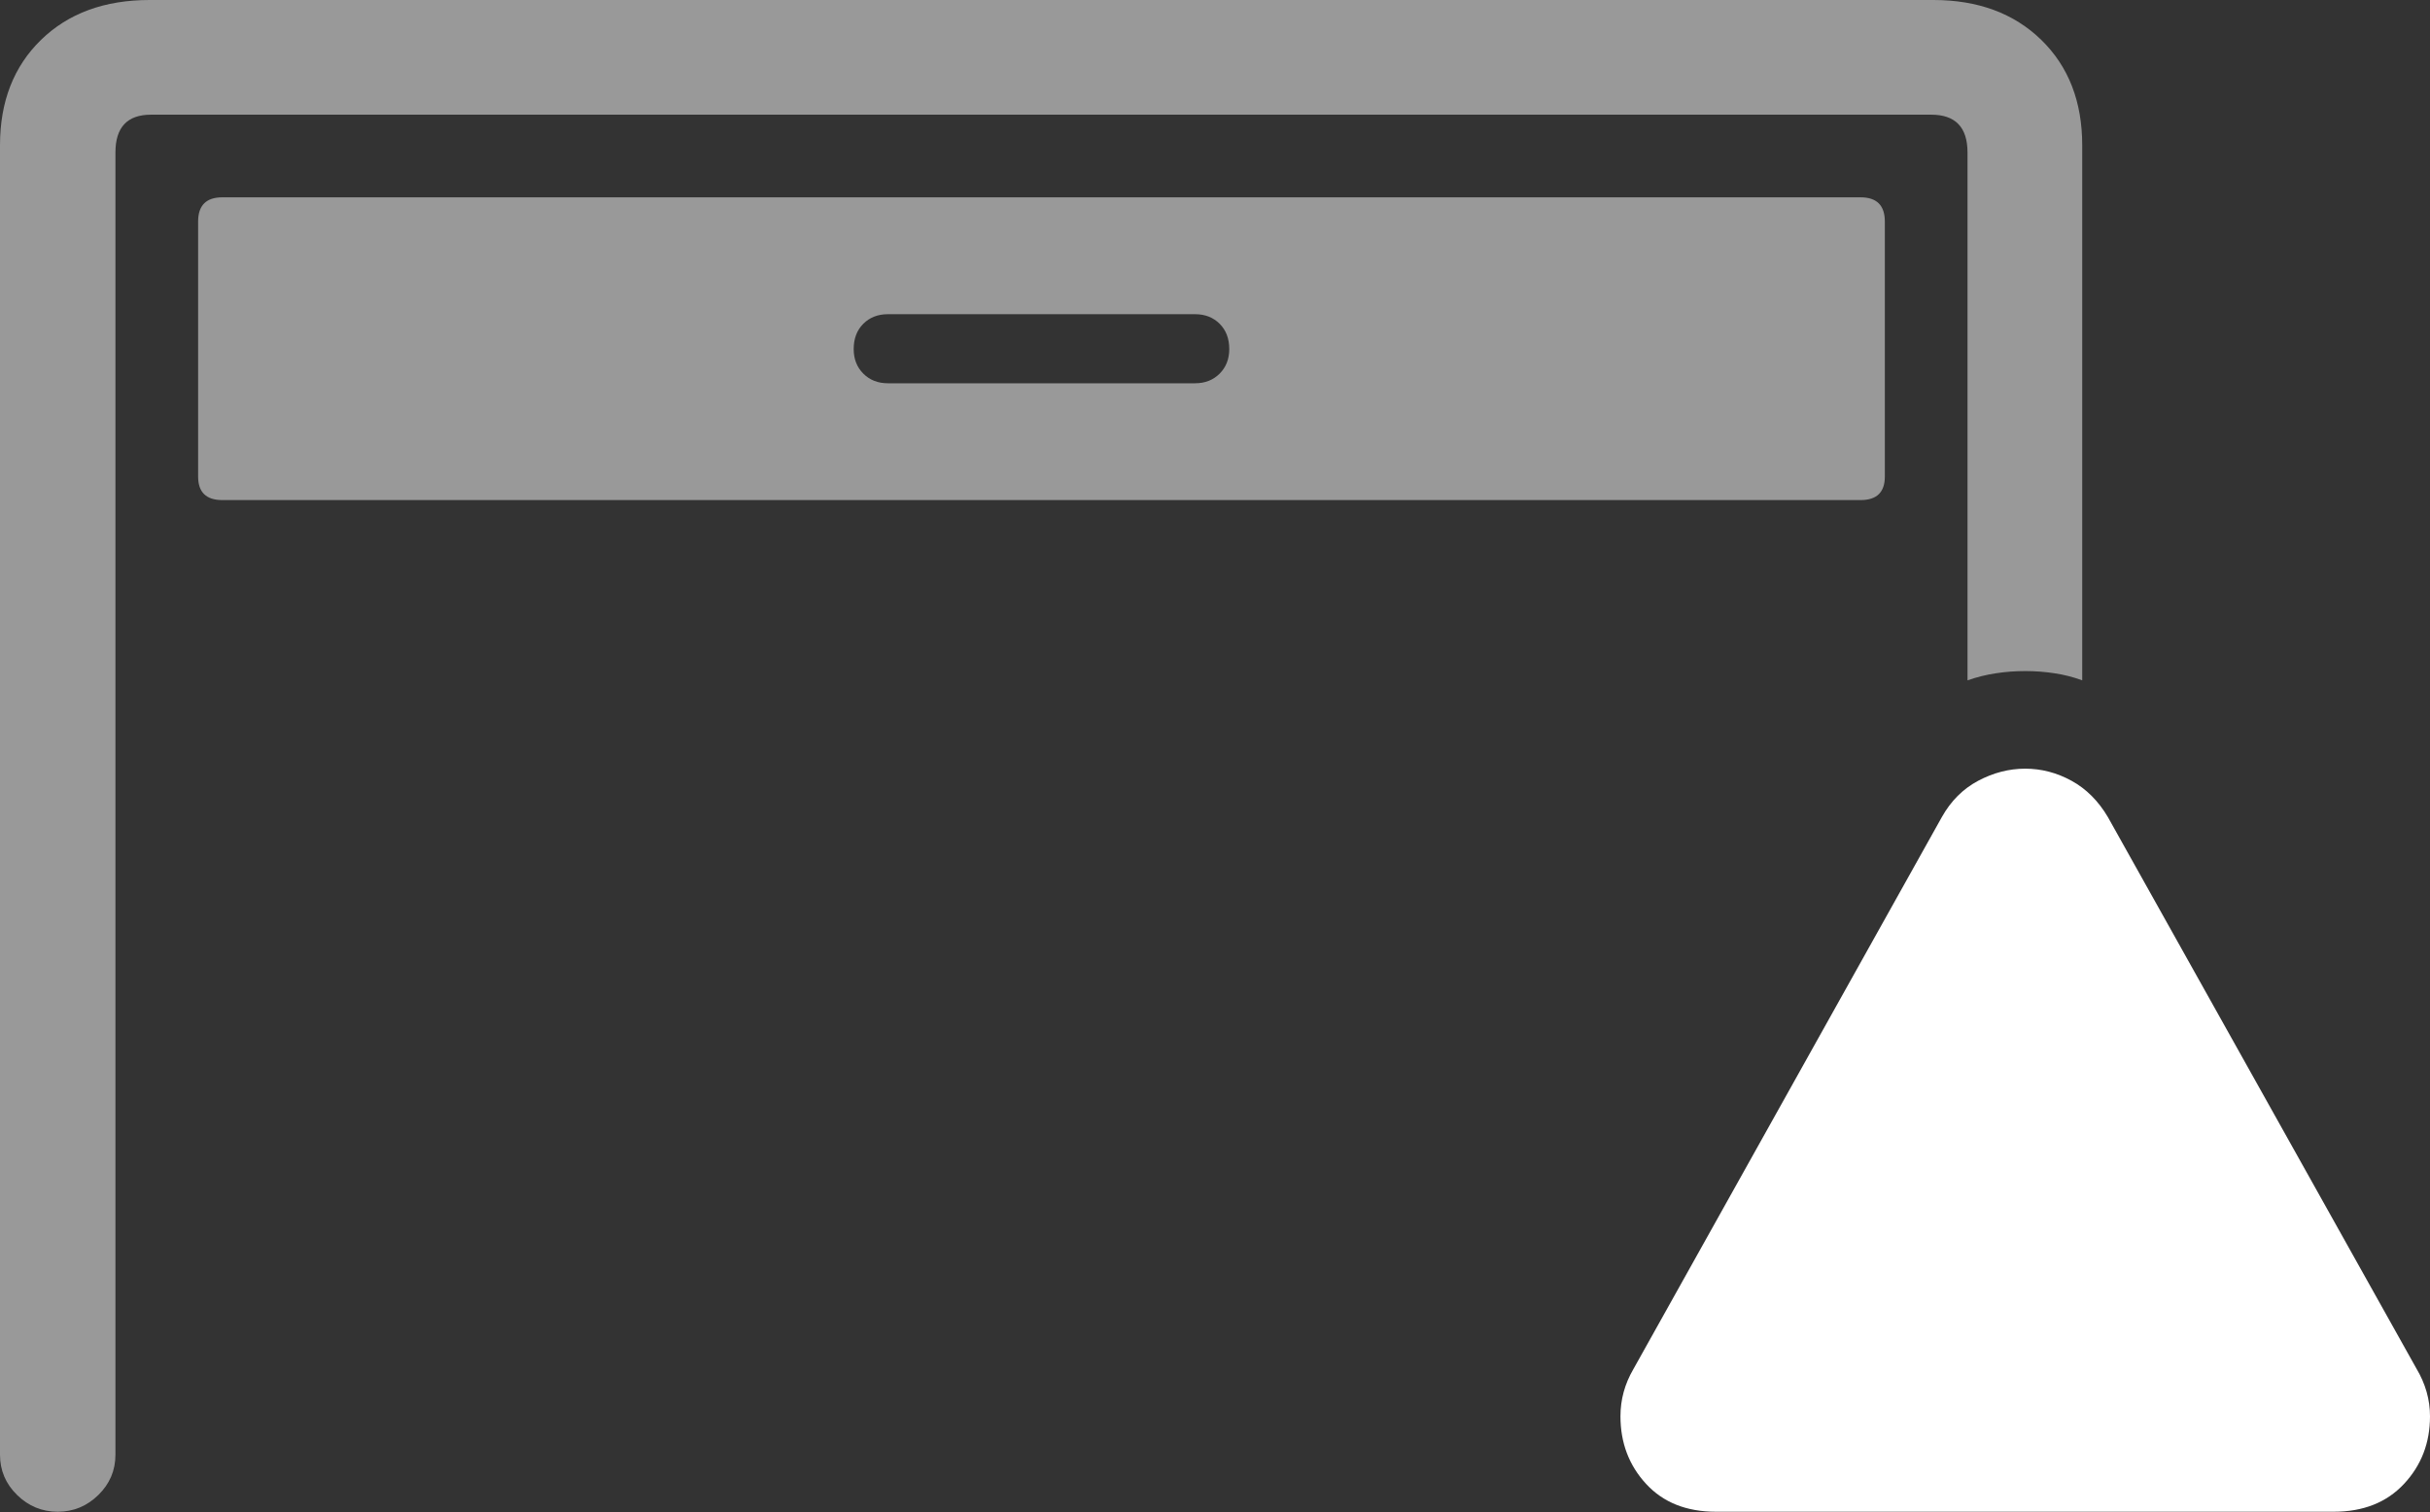 <?xml version="1.0" encoding="UTF-8"?>
<!--Generator: Apple Native CoreSVG 175.5-->
<!DOCTYPE svg
PUBLIC "-//W3C//DTD SVG 1.1//EN"
       "http://www.w3.org/Graphics/SVG/1.1/DTD/svg11.dtd">
<svg version="1.1" xmlns="http://www.w3.org/2000/svg" xmlns:xlink="http://www.w3.org/1999/xlink" width="33.301" height="20.732">
 <rect width="100%" height="100%" fill="#333333" stroke="none"/>
 <g>
  <rect height="20.732" opacity="0" width="33.301" x="0" y="0"/>
  <path d="M26.963 2.09L26.963 9.326Q27.158 9.258 27.354 9.229Q27.549 9.199 27.754 9.199Q27.959 9.199 28.154 9.229Q28.35 9.258 28.535 9.326L28.535 1.992Q28.535 1.094 27.974 0.547Q27.412 0 26.494 0L2.051 0Q1.123 0 0.562 0.547Q0 1.094 0 1.992L0 19.941Q0 20.264 0.234 20.493Q0.469 20.723 0.791 20.723Q1.113 20.723 1.348 20.493Q1.582 20.264 1.582 19.941L1.582 2.09Q1.582 1.572 2.07 1.572L26.465 1.572Q26.963 1.572 26.963 2.09ZM3.047 6.855L25.498 6.855Q25.83 6.855 25.83 6.533L25.83 3.037Q25.83 2.705 25.498 2.705L3.047 2.705Q2.715 2.705 2.715 3.037L2.715 6.533Q2.715 6.855 3.047 6.855ZM12.168 5.254Q11.963 5.254 11.831 5.122Q11.699 4.99 11.699 4.785Q11.699 4.57 11.831 4.438Q11.963 4.307 12.168 4.307L16.377 4.307Q16.582 4.307 16.714 4.438Q16.846 4.57 16.846 4.785Q16.846 4.99 16.714 5.122Q16.582 5.254 16.377 5.254Z" fill="rgba(255,255,255,0.5)"/>
  <path d="M23.516 20.723L31.982 20.723Q32.588 20.723 32.944 20.342Q33.301 19.961 33.301 19.414Q33.301 19.072 33.115 18.76L28.887 11.201Q28.691 10.869 28.389 10.703Q28.086 10.537 27.754 10.537Q27.422 10.537 27.109 10.703Q26.797 10.869 26.611 11.201L22.383 18.77Q22.207 19.072 22.207 19.414Q22.207 19.961 22.559 20.342Q22.91 20.723 23.516 20.723Z" fill="#ffffff"/>
  <path d="M27.754 19.238Q27.412 19.238 27.168 18.994Q26.924 18.75 26.924 18.408Q26.924 18.076 27.168 17.832Q27.412 17.588 27.754 17.588Q28.096 17.588 28.335 17.832Q28.574 18.076 28.574 18.408Q28.574 18.75 28.335 18.994Q28.096 19.238 27.754 19.238ZM27.754 16.904Q27.5 16.904 27.334 16.748Q27.168 16.592 27.158 16.338L27.08 13.545Q27.07 13.252 27.261 13.066Q27.451 12.881 27.754 12.881Q28.057 12.881 28.242 13.066Q28.428 13.252 28.428 13.545L28.34 16.338Q28.34 16.592 28.174 16.748Q28.008 16.904 27.754 16.904Z" fill="none"/>
 </g>
</svg>
